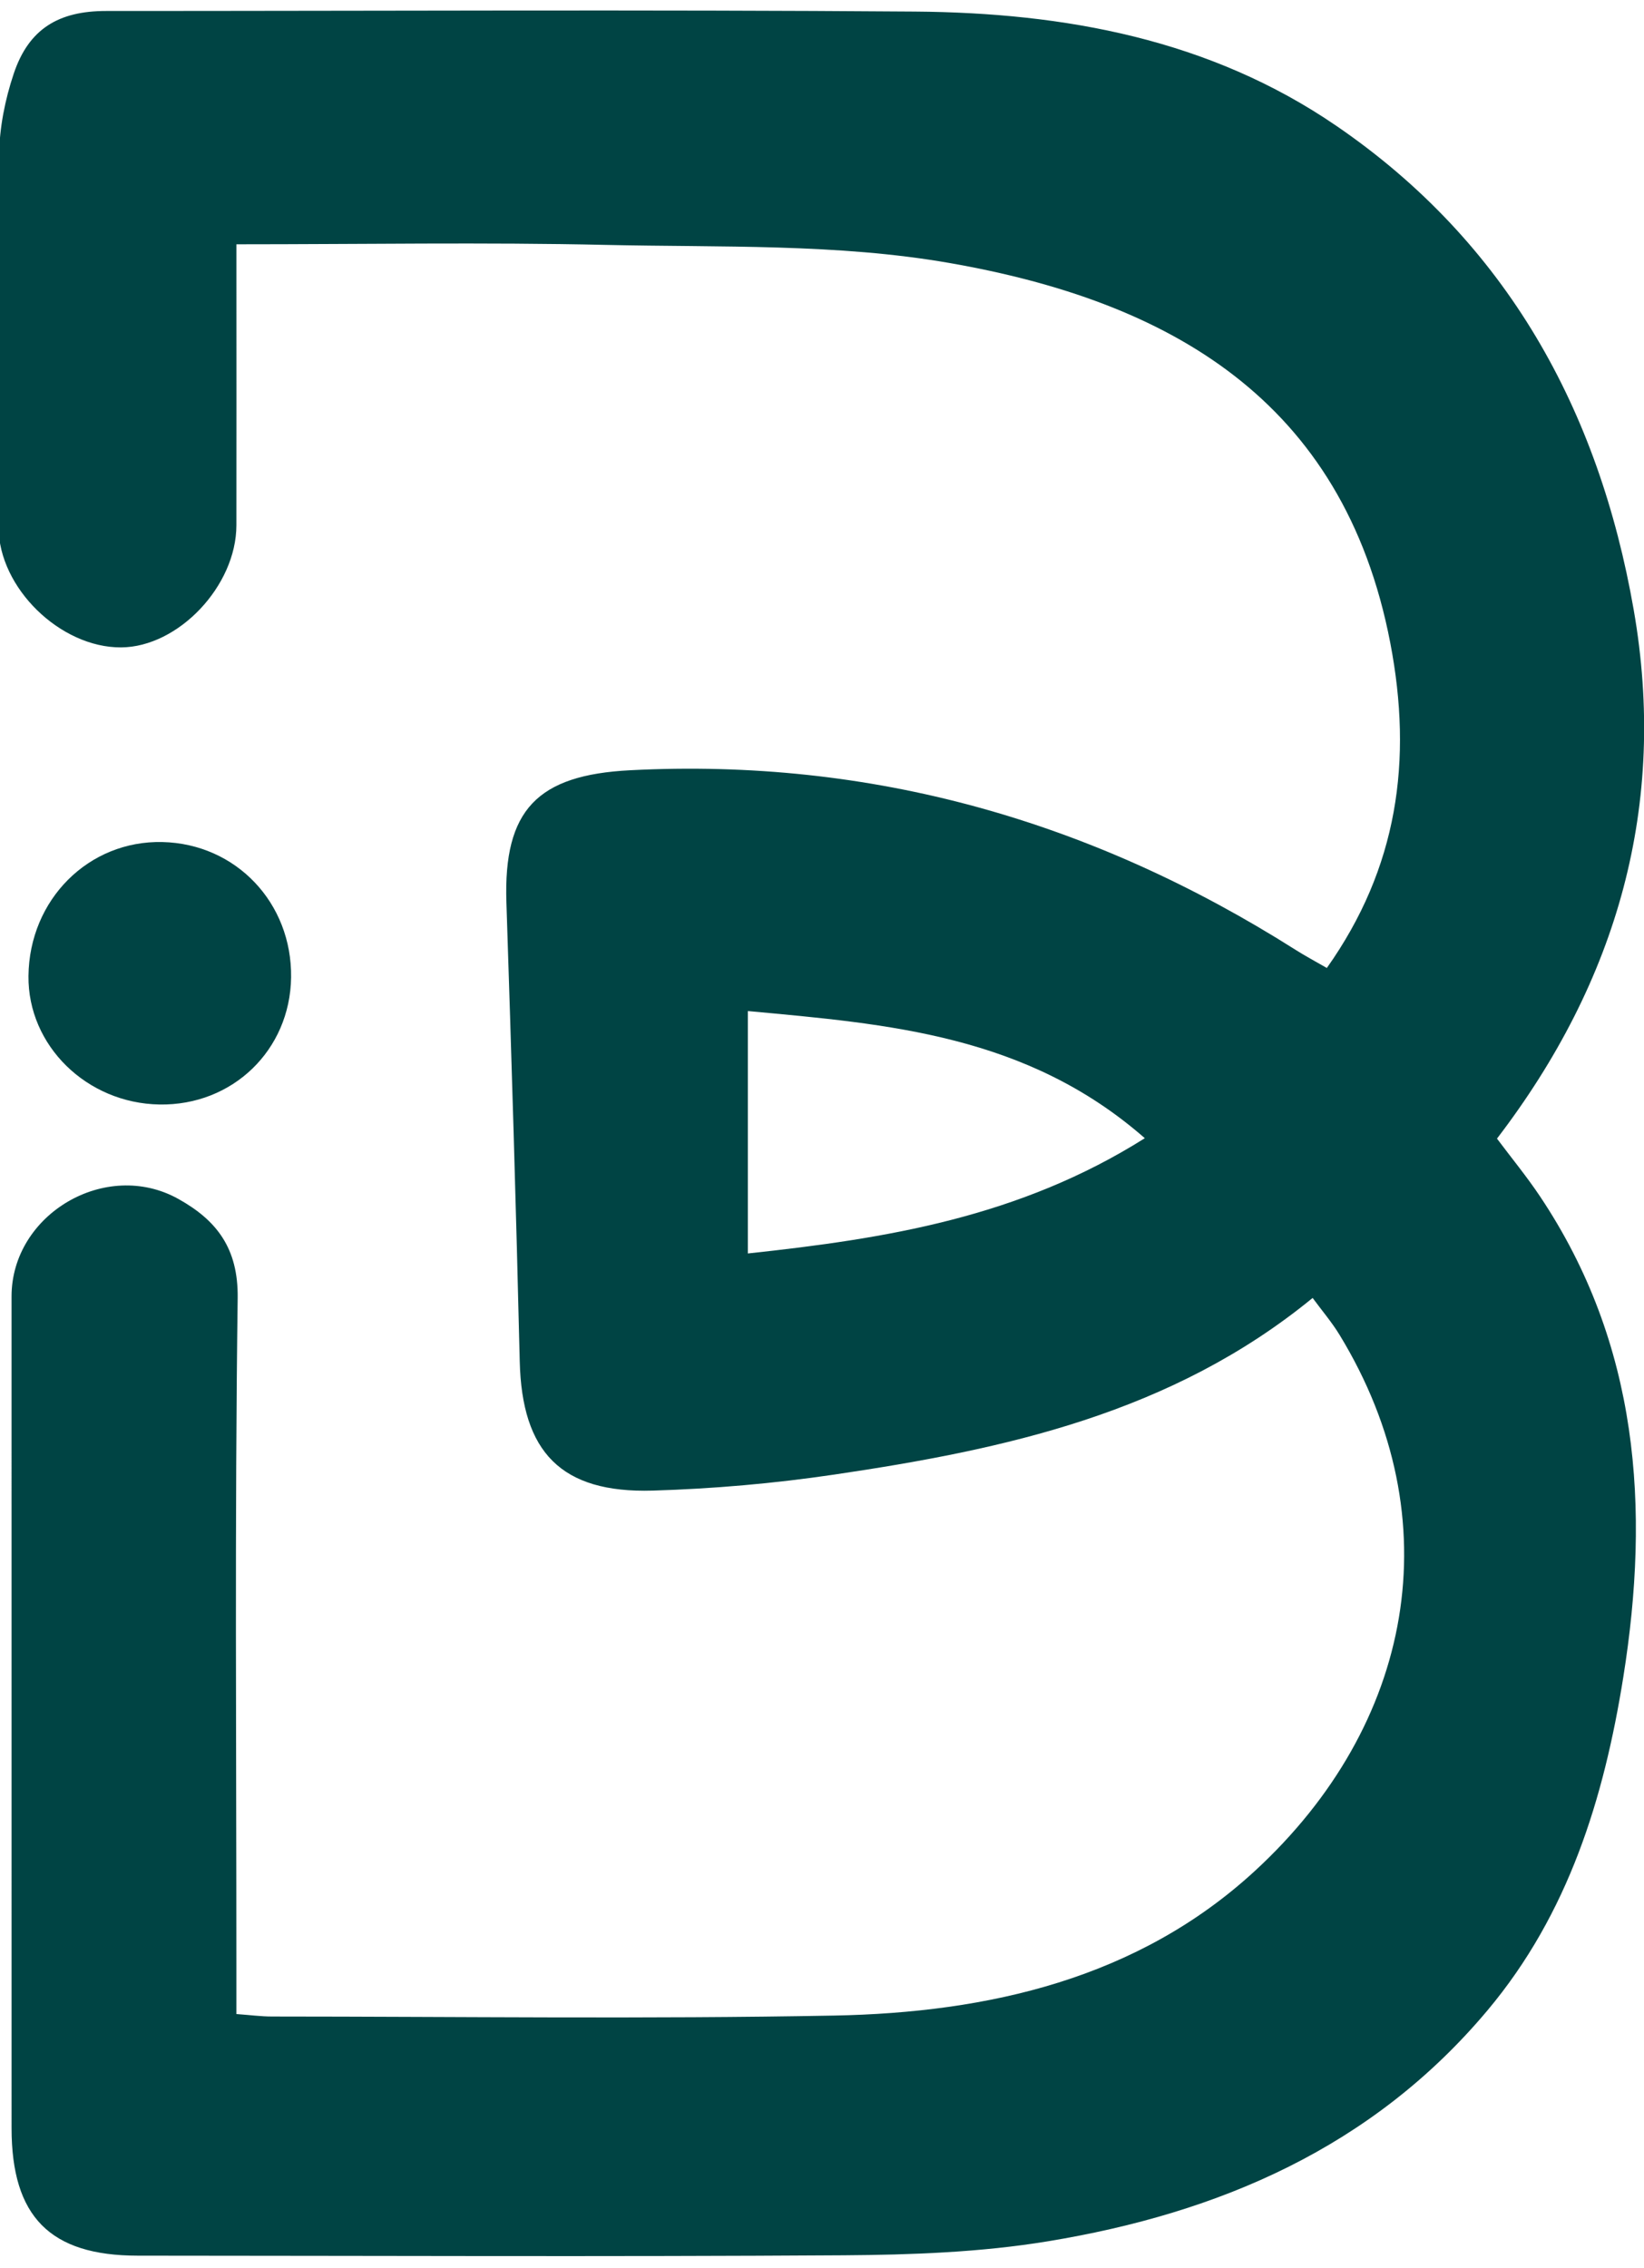 <?xml version="1.0" encoding="utf-8"?>
<!-- Generator: Adobe Illustrator 24.0.1, SVG Export Plug-In . SVG Version: 6.00 Build 0)  -->
<svg version="1.1" id="Layer_1" xmlns="http://www.w3.org/2000/svg" xmlns:xlink="http://www.w3.org/1999/xlink" x="0px" y="0px"
	 viewBox="0 0 783 1080" style="enable-background:new 0 0 783 1080;" xml:space="preserve">
<style type="text/css">
	.st0{fill:#004444;}
</style>
<g>
	<g>
		<path class="st0" d="M631.94,460.91c33.73-47.62,41-98.69,30.22-154.78c-22.35-116.3-105.89-162.72-209.86-180.89
			c-53.49-9.35-109.12-7.4-163.82-8.63c-57.71-1.29-115.48-0.29-175.88-0.29c0,3.51,0,9.9,0,16.29c0,39.18,0.05,78.35-0.01,117.53
			c-0.04,28.85-27.66,57.99-54.96,58.12c-28.88,0.14-58.21-28.29-58.32-57.25c-0.23-59.07-0.47-118.14,0.26-177.19
			c0.16-13.01,2.84-26.47,7-38.83C13.71,13.78,27.85,5.23,50.51,5.23c128.38,0.01,256.76-0.69,385.13,0.28
			c71.38,0.54,140.51,13.11,200.88,54.44c81.18,55.58,125,135.41,141.57,230.37c16.19,92.77-7.57,176.63-65.11,251.83
			c6.93,9.25,14.15,18.02,20.44,27.42c47.14,70.46,52.59,148.5,39.7,229.13c-9.21,57.58-26.1,112.56-64.62,158.49
			c-54.8,65.33-127.87,96.61-209.49,110.02c-31.89,5.24-64.7,6.43-97.11,6.65c-112.1,0.73-224.21,0.22-336.31,0.18
			c-41.75-0.02-60.08-18.56-60.08-60.74c-0.01-131.99,0-263.99-0.01-395.98c0-39.17,44.9-65.66,79.4-46.47
			c18.23,10.14,28.62,23.44,28.3,47.25c-1.41,106.06-0.61,212.15-0.61,318.23c0,7.13,0,14.26,0,22.66
			c6.52,0.47,11.73,1.18,16.93,1.18c89.2,0.03,178.43,1.22,267.6-0.45c73.79-1.38,144.86-17.6,200.62-68.93
			C673.01,821.48,691.76,723.8,638,635.6c-3.67-6.02-8.31-11.45-12.82-17.58c-67.1,54.96-146.78,72.15-228.09,84.14
			c-28.52,4.21-57.45,6.74-86.26,7.59c-43.63,1.28-62.27-18.36-63.29-61.56c-1.72-72.84-3.95-145.67-6.35-218.49
			c-1.45-44.11,14.77-60.66,58.85-62.94c115.12-5.96,220.2,24.16,317.02,85.52C621.59,455.15,626.33,457.67,631.94,460.91z
			 M545.25,541.96c-56.23-49.21-122.07-54.36-189.06-60.54c0,39.59,0,76.48,0,115.42C422.09,589.77,485.42,579.64,545.25,541.96z"/>
	</g>
	<g>
		<path class="st0" d="M75.94,525.91c-34.68-0.59-62.73-28.1-62.38-61.19c0.38-36.37,28.64-64.61,63.82-63.78
			c35.03,0.83,61.75,28.96,61.26,64.49C138.15,500.05,110.73,526.5,75.94,525.91z"/>
	</g>
</g>
</svg>
